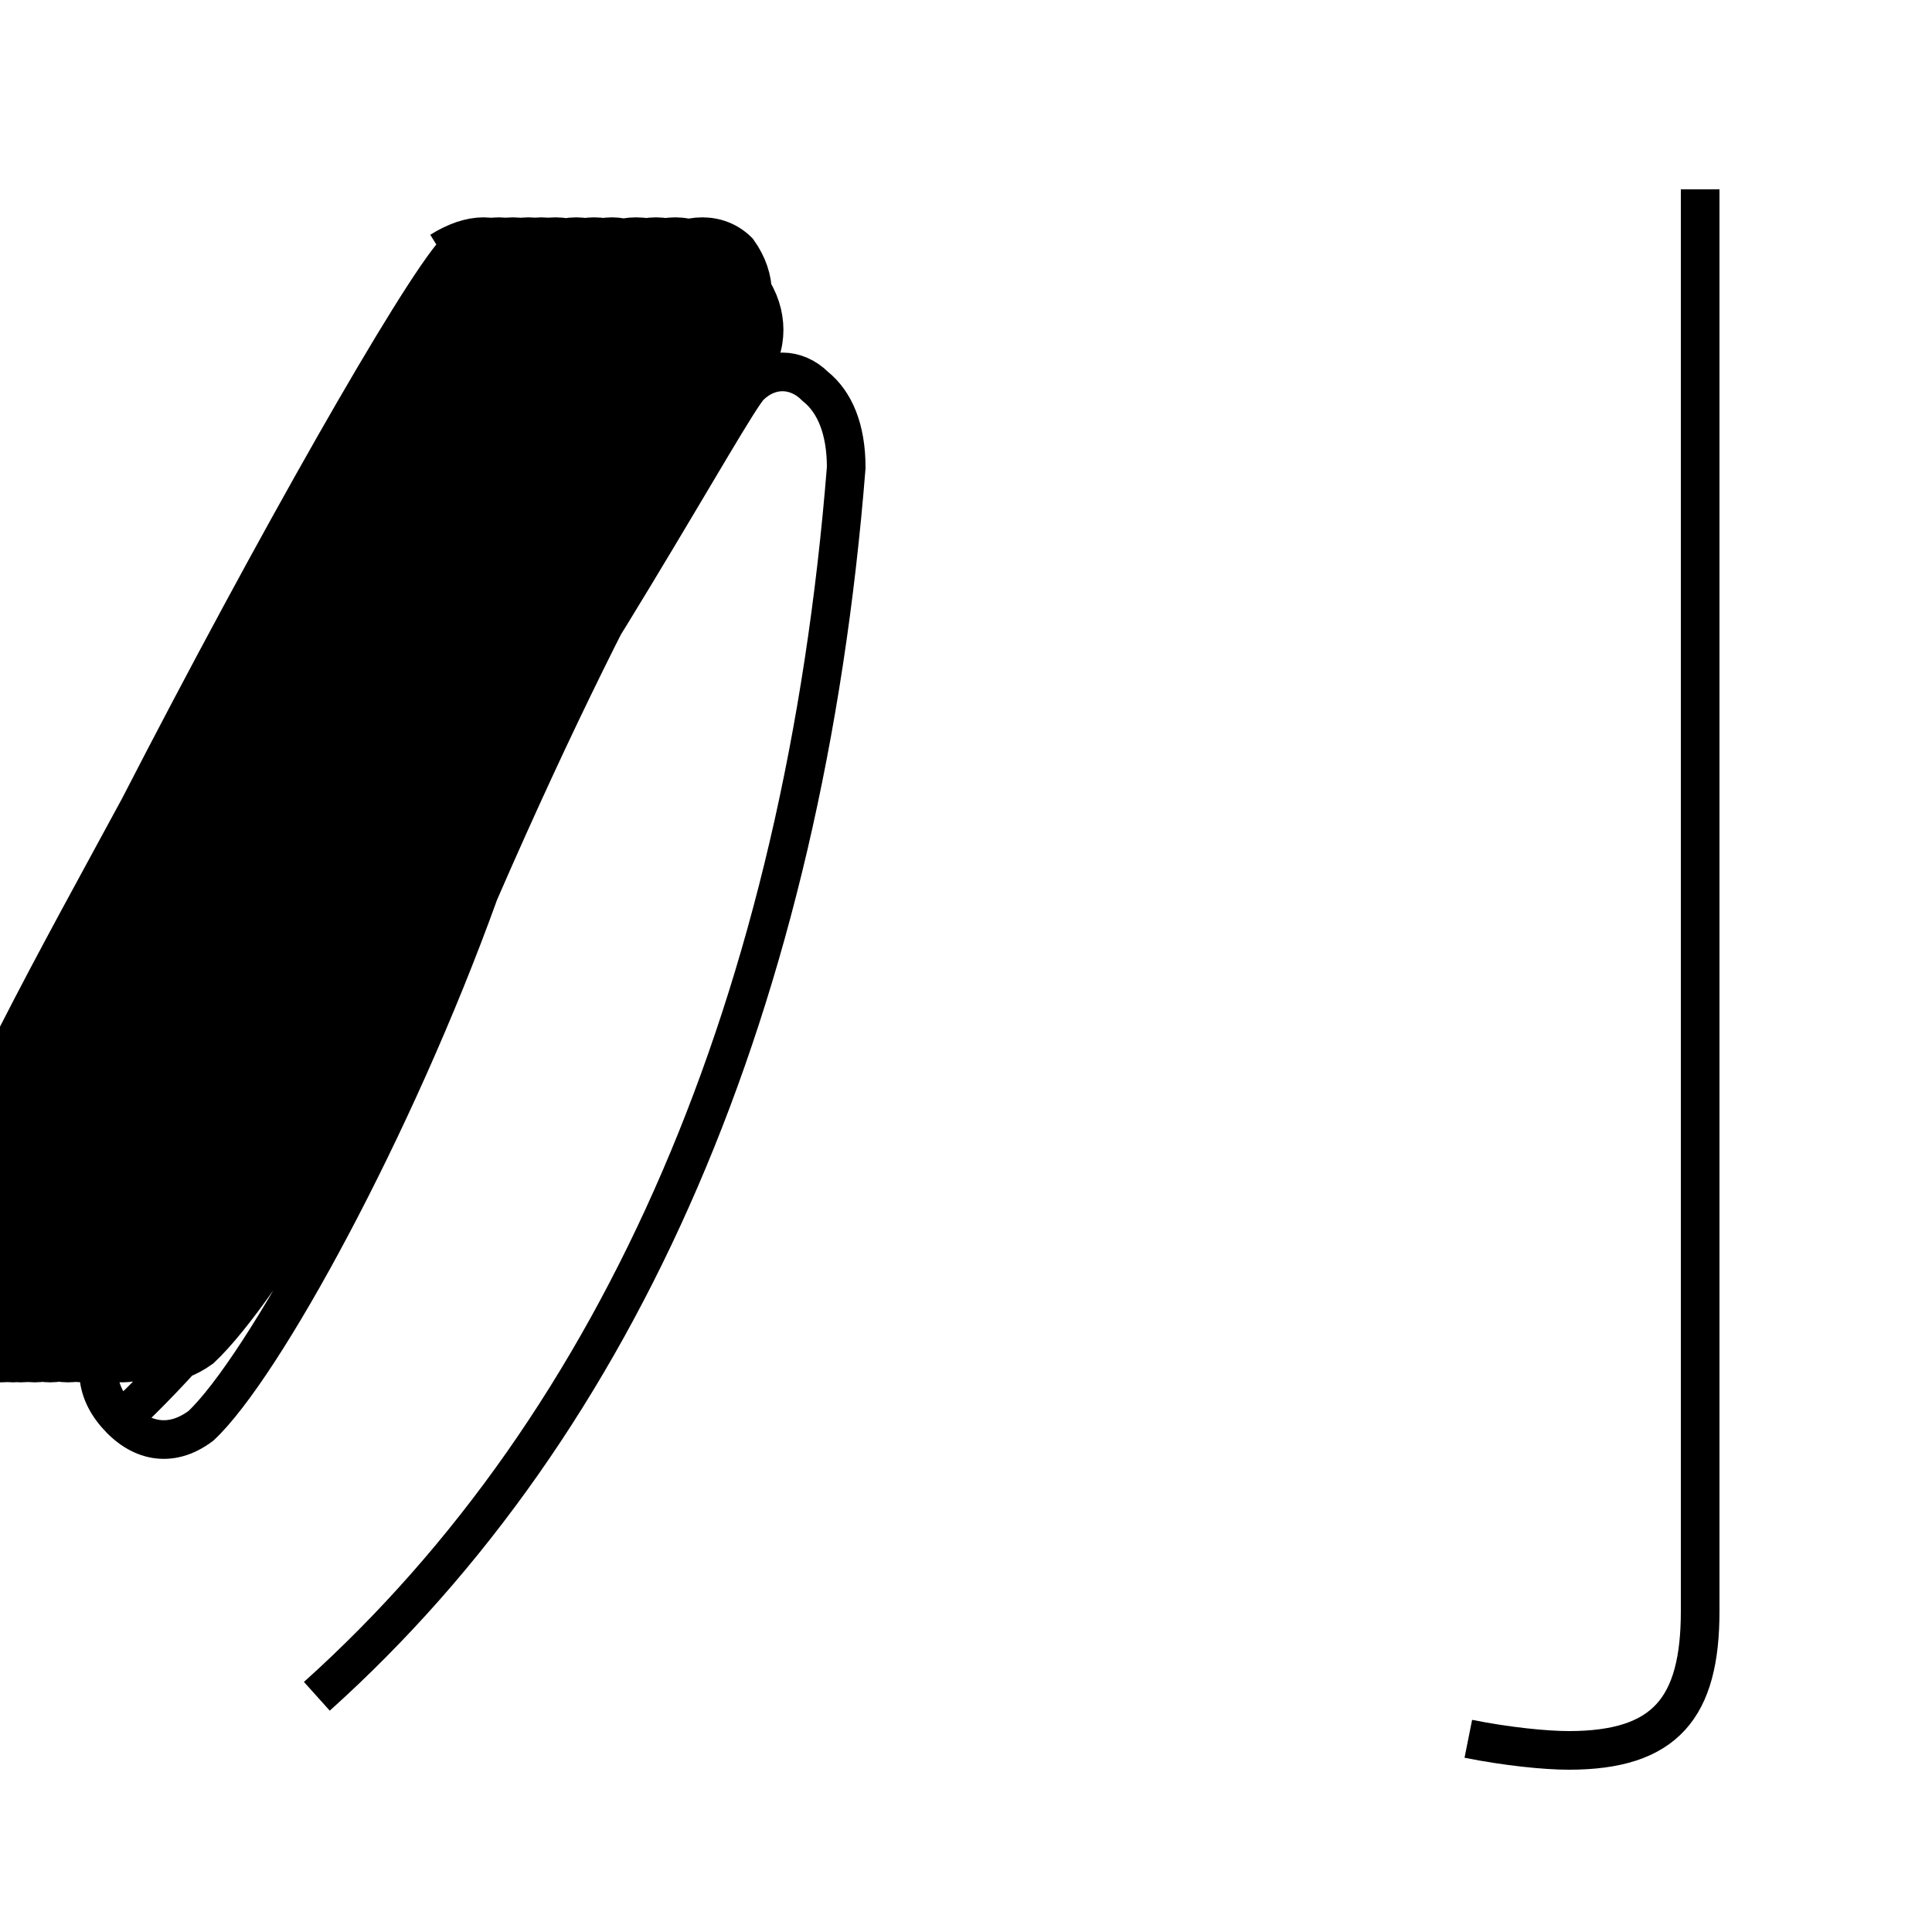 <?xml version='1.0' encoding='utf8'?>
<svg viewBox="0.0 -6.0 50.0 50.0" version="1.1" xmlns="http://www.w3.org/2000/svg">
<rect x="0.0" y="-6.0" width="50.0" height="50.0" fill="#808080" stroke="none"/>
<rect x="-1000" y="-1000" width="2000" height="2000" stroke="white" fill="white"/>
<g style="fill:white;stroke:#000000;  stroke-width:1">
<path d="M 38.0 1.0 C 39.0 1.2 40.0 1.3 40.6 1.3 C 43.1 1.3 44.0 0.2 44.0 -2.3 L 44.0 -39.1 M 3.4 -7.5 C 9.2 -13.1 13.4 -22.1 14.4 -30.9 M 8.2 -0.1 C 16.1 -7.2 20.8 -18.1 21.9 -31.9 C 21.9 -32.9 21.6 -33.6 21.1 -34.0 C 20.6 -34.5 19.9 -34.5 19.4 -34.0 C 18.9 -33.5 14.8 -25.9 10.8 -20.6 C 8.2 -17.1 5.0 -12.8 3.0 -9.8 C 2.4 -8.9 2.4 -8.1 3.0 -7.4 C 3.6 -6.7 4.4 -6.5 5.2 -7.1 C 6.8 -8.6 10.2 -14.8 12.4 -20.9 C 16.4 -30.1 19.1 -34.0 19.4 -34.4 C 19.9 -35.0 19.9 -35.9 19.4 -36.6 C 19.0 -37.2 18.1 -37.2 17.4 -36.6 C 16.1 -35.4 12.2 -29.4 8.8 -23.1 C 6.8 -19.4 4.2 -14.8 3.0 -11.8 C 2.4 -10.4 2.5 -9.6 3.2 -9.1 C 3.8 -8.6 4.5 -8.6 5.2 -9.1 C 6.8 -10.6 10.2 -16.2 12.4 -21.9 C 16.1 -31.1 18.8 -35.0 19.1 -35.4 C 19.6 -36.0 19.6 -36.8 19.1 -37.5 C 18.6 -38.0 17.8 -38.0 17.1 -37.5 C 15.8 -36.4 11.8 -29.9 8.2 -23.1 C 6.2 -19.4 3.8 -14.8 2.6 -11.8 C 2.0 -10.4 2.1 -9.6 2.8 -9.1 C 3.3 -8.6 4.0 -8.6 4.7 -9.1 C 6.3 -10.6 9.7 -16.2 11.8 -21.9 C 15.4 -31.1 18.1 -35.0 18.4 -35.4 C 18.9 -36.0 18.9 -36.8 18.4 -37.5 C 17.9 -38.0 17.1 -38.0 16.4 -37.5 C 15.2 -36.4 11.2 -29.9 7.7 -23.1 C 5.7 -19.4 3.2 -14.8 2.0 -11.8 C 1.4 -10.4 1.6 -9.6 2.2 -9.1 C 2.8 -8.6 3.5 -8.6 4.2 -9.1 C 5.8 -10.6 9.2 -16.2 11.3 -21.9 C 14.9 -31.1 17.6 -35.0 17.9 -35.4 C 18.4 -36.0 18.4 -36.8 17.9 -37.5 C 17.4 -38.0 16.6 -38.0 15.9 -37.5 C 14.7 -36.4 10.7 -29.9 7.2 -23.1 C 5.2 -19.4 2.7 -14.8 1.6 -11.8 C 0.9 -10.4 1.1 -9.6 1.8 -9.1 C 2.4 -8.6 3.1 -8.6 3.8 -9.1 C 5.3 -10.6 8.7 -16.2 10.8 -21.9 C 14.3 -31.1 17.0 -35.0 17.4 -35.4 C 17.9 -36.0 17.9 -36.8 17.4 -37.5 C 16.9 -38.0 16.1 -38.0 15.3 -37.5 C 14.1 -36.4 10.2 -29.9 6.7 -23.1 C 4.7 -19.4 2.2 -14.8 1.1 -11.8 C 0.4 -10.4 0.6 -9.6 1.2 -9.1 C 1.8 -8.6 2.5 -8.6 3.2 -9.1 C 4.7 -10.6 8.1 -16.2 10.2 -21.9 C 13.7 -31.1 16.4 -35.0 16.8 -35.4 C 17.3 -36.0 17.3 -36.8 16.8 -37.5 C 16.2 -38.0 15.5 -38.0 14.8 -37.5 C 13.6 -36.4 9.7 -29.9 6.2 -23.1 C 4.2 -19.4 1.7 -14.8 0.6 -11.8 C -0.1 -10.4 0.1 -9.6 0.8 -9.1 C 1.4 -8.6 2.1 -8.6 2.8 -9.1 C 4.3 -10.6 7.7 -16.2 9.8 -21.9 C 13.2 -31.1 15.9 -35.0 16.3 -35.4 C 16.8 -36.0 16.7 -36.8 16.3 -37.5 C 15.8 -38.0 15.0 -38.0 14.3 -37.5 C 13.1 -36.4 9.2 -29.9 5.8 -23.1 C 3.8 -19.4 1.3 -14.8 0.2 -11.8 C -0.6 -10.4 -0.3 -9.6 0.3 -9.1 C 1.0 -8.6 1.6 -8.6 2.3 -9.1 C 3.8 -10.6 7.2 -16.2 9.3 -21.9 C 12.7 -31.1 15.4 -35.0 15.8 -35.4 C 16.3 -36.0 16.2 -36.8 15.8 -37.5 C 15.3 -38.0 14.6 -38.0 13.8 -37.5 C 12.7 -36.4 8.8 -29.9 5.5 -23.1 C 3.5 -19.4 1.0 -14.8 -0.2 -11.8 C -1.1 -10.4 -0.8 -9.6 -0.1 -9.1 C 0.6 -8.6 1.2 -8.6 1.9 -9.1 C 3.4 -10.6 6.8 -16.2 8.9 -21.9 C 12.3 -31.1 14.9 -35.0 15.3 -35.4 C 15.8 -36.0 15.8 -36.8 15.3 -37.5 C 14.8 -38.0 14.0 -38.0 13.3 -37.5 C 12.2 -36.4 8.4 -29.9 5.0 -23.1 C 3.0 -19.4 0.5 -14.8 -0.7 -11.8 C -1.6 -10.4 -1.3 -9.6 -0.6 -9.1 C 0.2 -8.6 0.9 -8.6 1.6 -9.1 C 3.1 -10.6 6.5 -16.2 8.6 -21.9 C 12.0 -31.1 14.6 -35.0 14.9 -35.4 C 15.4 -36.0 15.3 -36.8 14.9 -37.5 C 14.4 -38.0 13.7 -38.0 12.9 -37.5 C 11.9 -36.4 8.1 -29.9 4.7 -23.1 C 2.7 -19.4 0.2 -14.8 -0.9 -11.8 C -1.8 -10.4 -1.6 -9.6 -0.8 -9.1 C 0.0 -8.6 0.7 -8.6 1.4 -9.1 C 2.9 -10.6 6.2 -16.2 8.3 -21.9 C 11.6 -31.1 14.2 -35.0 14.6 -35.4 C 15.1 -36.0 15.0 -36.8 14.6 -37.5 C 14.1 -38.0 13.3 -38.0 12.6 -37.5 C 11.6 -36.4 7.8 -29.9 4.4 -23.1 C 2.4 -19.4 -0.2 -14.8 -1.2 -11.8 C -2.1 -10.4 -1.8 -9.6 -1.1 -9.1 C -0.3 -8.6 0.4 -8.6 1.1 -9.1 C 2.6 -10.6 5.8 -16.2 7.9 -21.9 C 11.2 -31.1 13.8 -35.0 14.2 -35.4 C 14.7 -36.0 14.6 -36.8 14.2 -37.5 C 13.7 -38.0 12.9 -38.0 12.2 -37.5 C 11.2 -36.4 7.5 -29.9 4.0 -23.1 C 2.0 -19.4 -0.6 -14.8 -1.6 -11.8 C -2.5 -10.4 -2.1 -9.6 -1.4 -9.1 C -0.6 -8.6 0.1 -8.6 0.8 -9.1 C 2.3 -10.6 5.5 -16.2 7.6 -21.9 C 10.9 -31.1 13.4 -35.0 13.8 -35.4 C 14.3 -36.0 14.2 -36.8 13.8 -37.5 C 13.3 -38.0 12.6 -38.0 11.8 -37.5 C 10.8 -36.4 7.1 -29.9 3.6 -23.1 C 1.6 -19.4 -1.0 -14.8 -1.9 -11.8 C -2.8 -10.4 -2.4 -9.6 -1.7 -9.1 C -0.8 -8.6 -0.1 -8.6 0.7 -9.1 C 2.1 -10.6 5.2 -16.2 7.2 -21.9 C 10.5 -31.1 13.0 -35.0 13.4 -35.4 C 13.9 -36.0 13.8 -36.8 13.4 -37.5 C 12.9 -38.0 12.2 -38.0 11.4 -37.5 C 10.4" transform="translate(0.0, 38.0)" />
</g>
</svg>